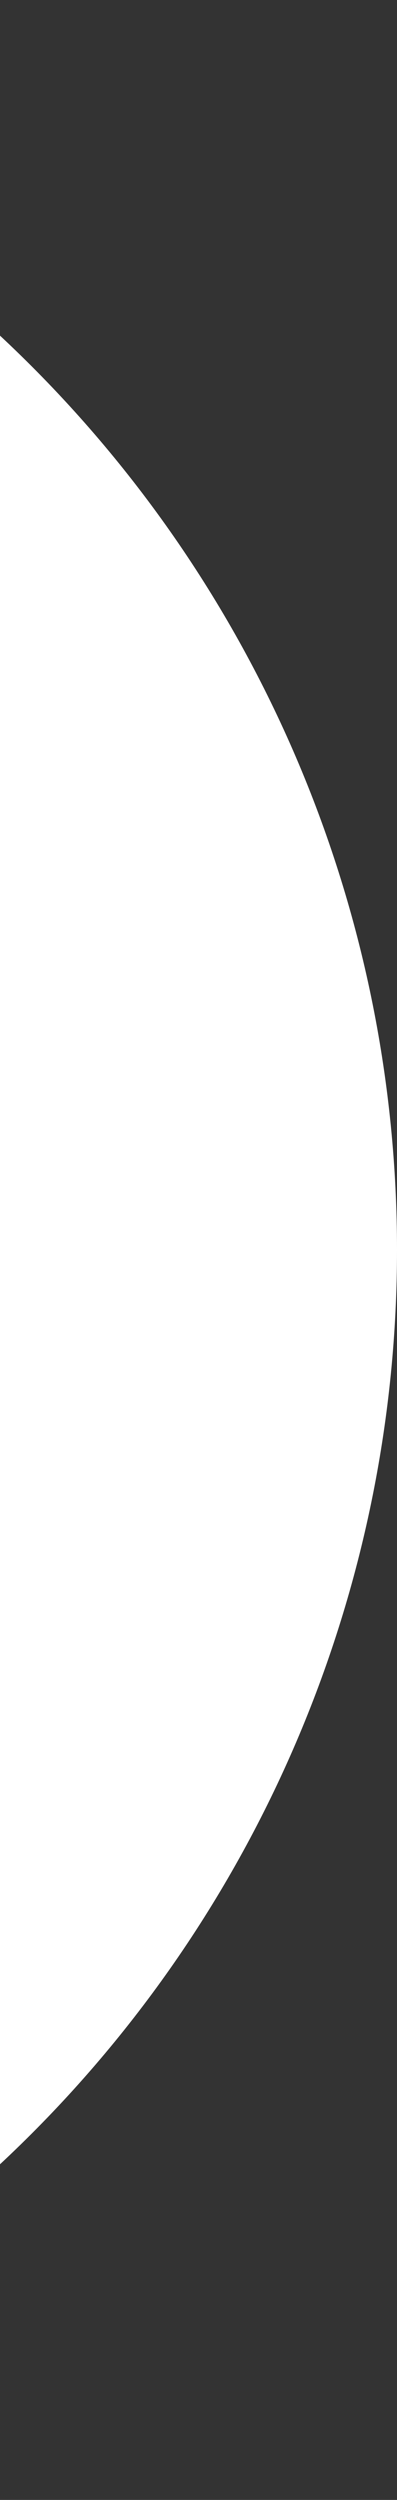 <svg width="157" height="987" viewBox="0 0 157 987" fill="none" xmlns="http://www.w3.org/2000/svg">
<rect x="0" y="0" width="157" height="987" fill="#333333" stroke="none"/>
<circle cx="-336.5" cy="493.5" r="493.5" fill="#FFFFFF"/>
</svg>
